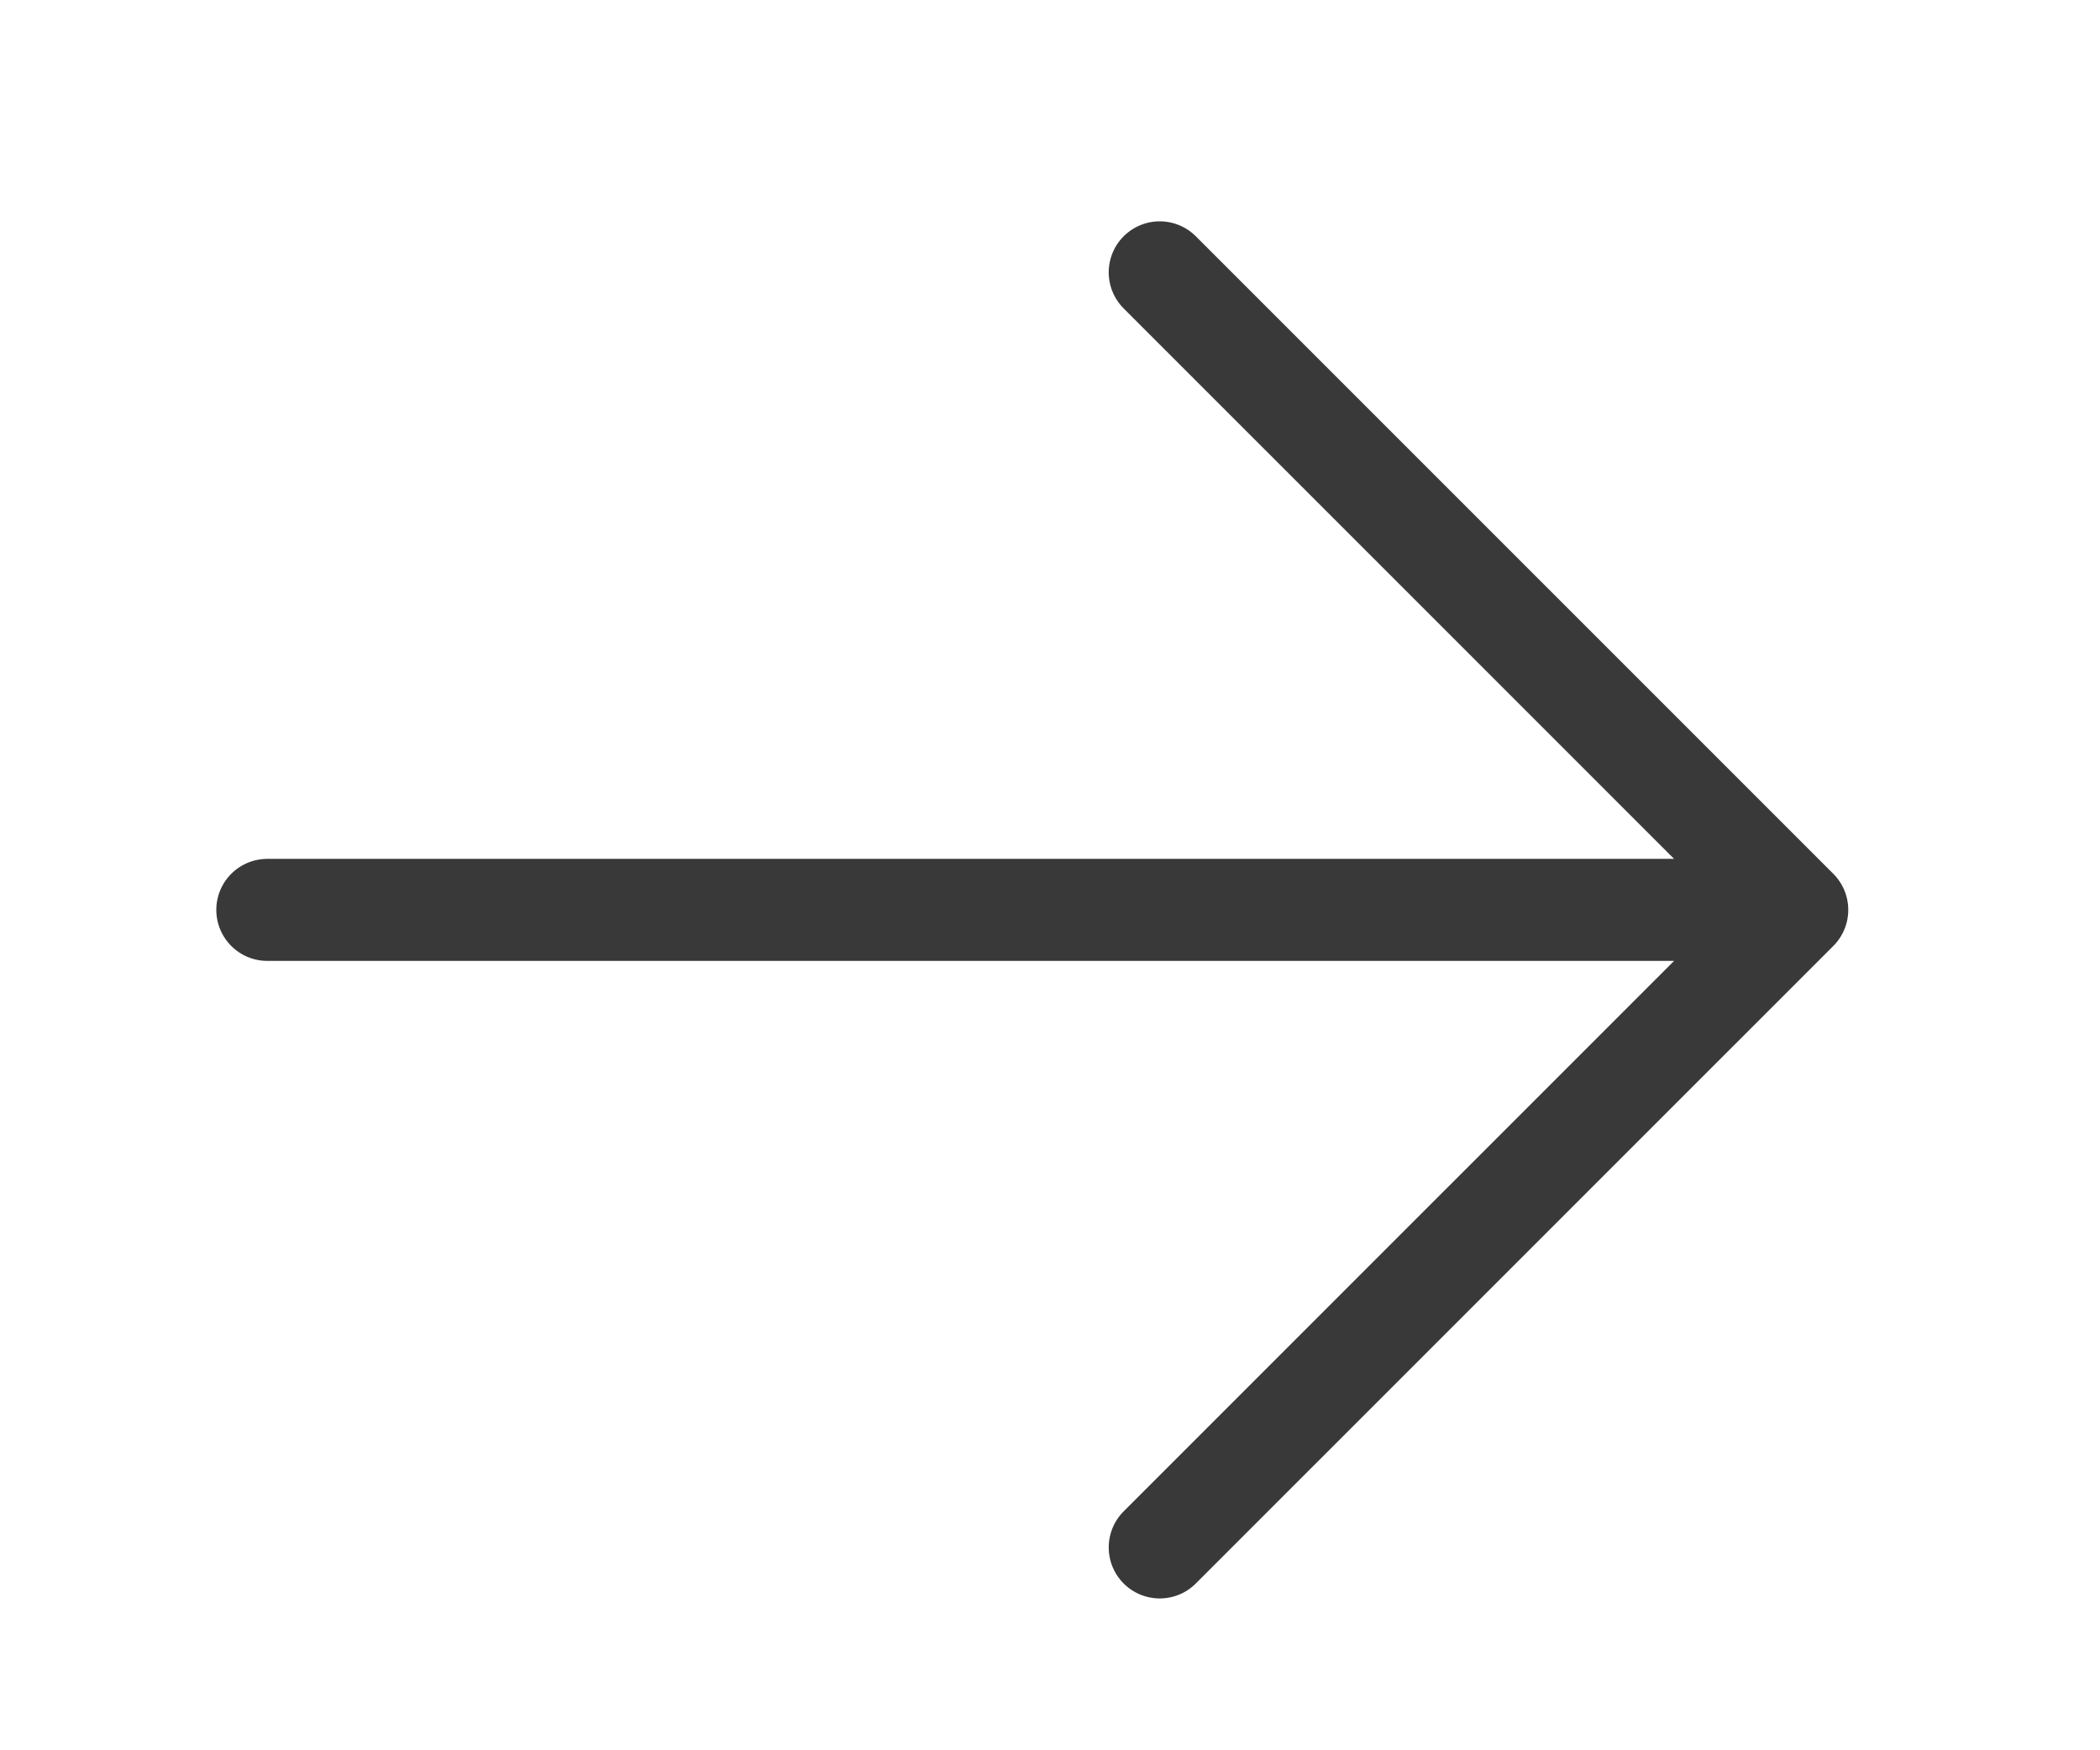 <svg width="24" height="20" viewBox="0 0 24 20" fill="none" xmlns="http://www.w3.org/2000/svg">
    <path d="M3.055 10.397H20.54M20.54 10.397L13.254 3.112M20.54 10.397L13.254 17.682" stroke="#393939"
        stroke-width="1.166" stroke-linecap="round" stroke-linejoin="round" />
</svg>